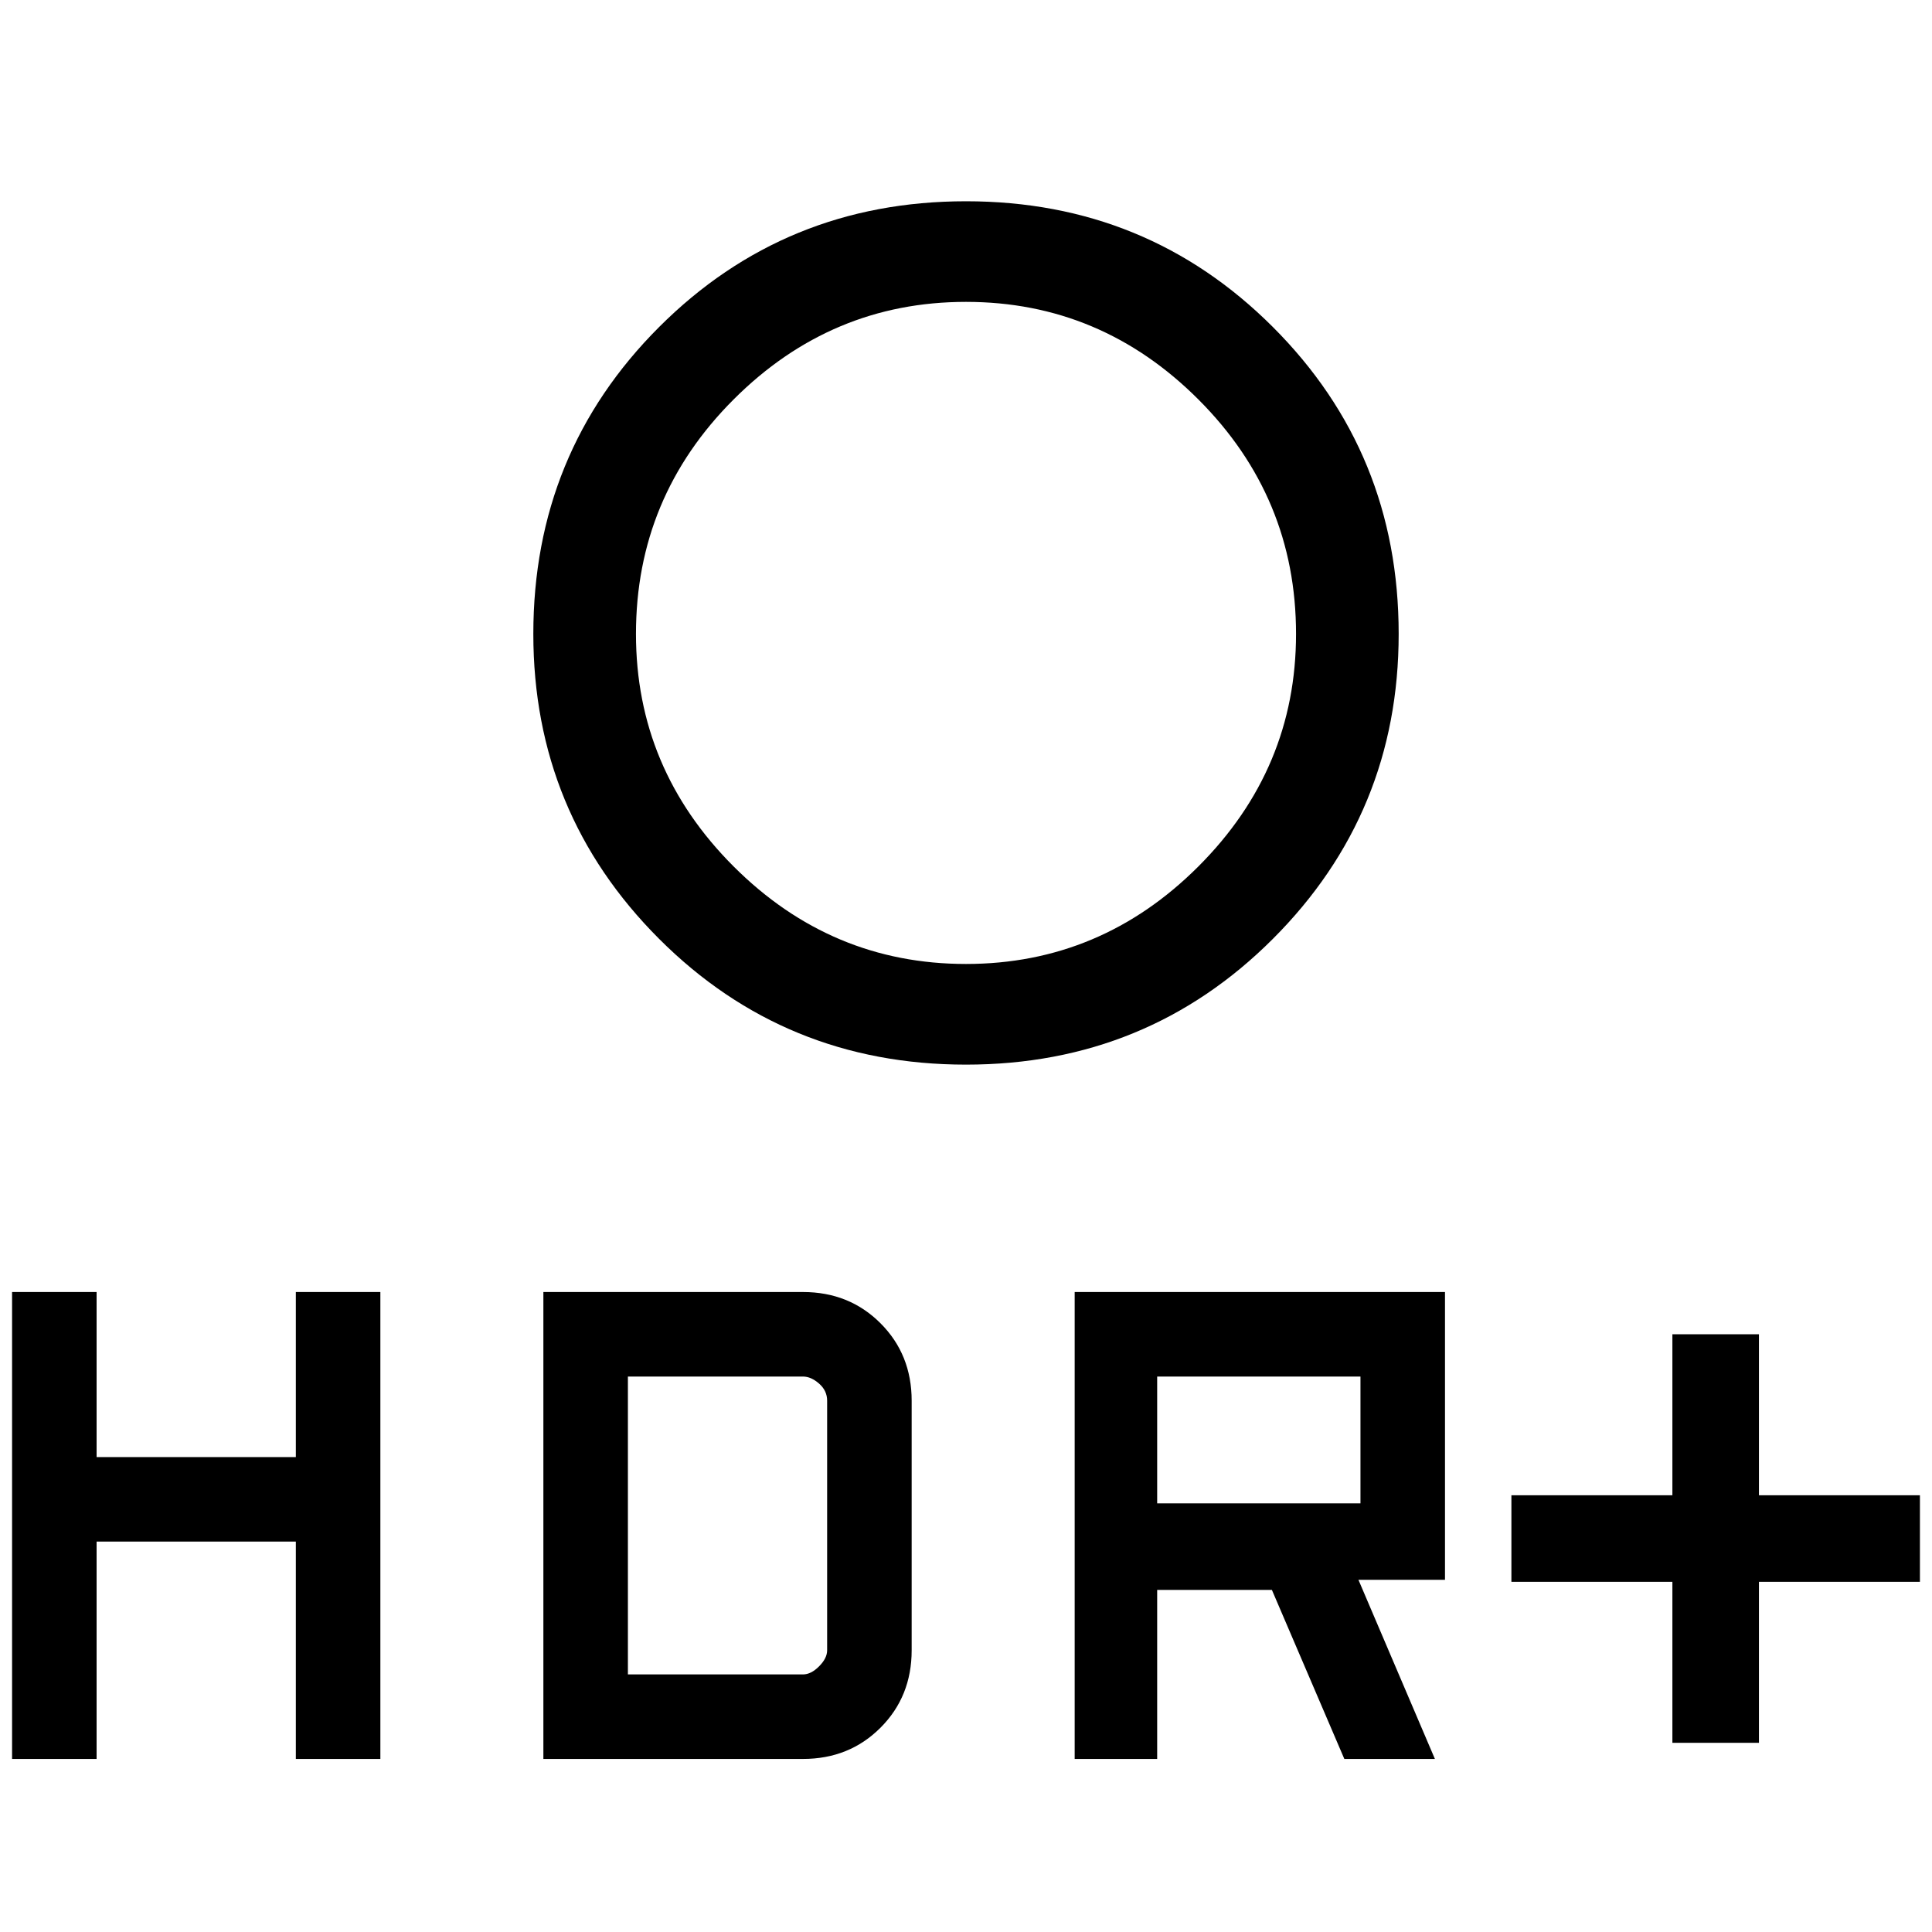 <svg xmlns="http://www.w3.org/2000/svg" viewBox="0 0 40 40"><path d="M34.625 36.083V32.75h-3.333v-1.792h3.333v-3.333h1.792v3.333h3.333v1.792h-3.333v3.333ZM20 19.958q2.792 0 4.812-2.02 2.021-2.021 2.021-4.813 0-2.833-2.021-4.854Q22.792 6.25 20 6.25q-2.792 0-4.812 2.021-2.021 2.021-2.021 4.854 0 2.792 2.021 4.813 2.02 2.02 4.812 2.02Zm0 2.084q-3.75 0-6.354-2.604-2.604-2.605-2.604-6.313 0-3.75 2.604-6.354T20 4.167q3.75 0 6.354 2.604t2.604 6.354q0 3.708-2.604 6.313Q23.75 22.042 20 22.042Zm2.25 14.375V26.75h7.667v5.958h-1.792l1.583 3.709h-1.875l-1.5-3.5h-2.375v3.5Zm1.708-5.292h4.209V28.5h-4.209ZM.25 36.417V26.75H2v3.417h4.125V26.75h1.75v9.667h-1.75v-4.5H2v4.5Zm11 0V26.75h5.375q.958 0 1.604.646.646.646.646 1.604v5.167q0 .958-.646 1.604-.646.646-1.604.646Zm1.75-1.75h3.625q.167 0 .333-.167.167-.167.167-.333V29q0-.208-.167-.354-.166-.146-.333-.146H13Z"/></svg>
